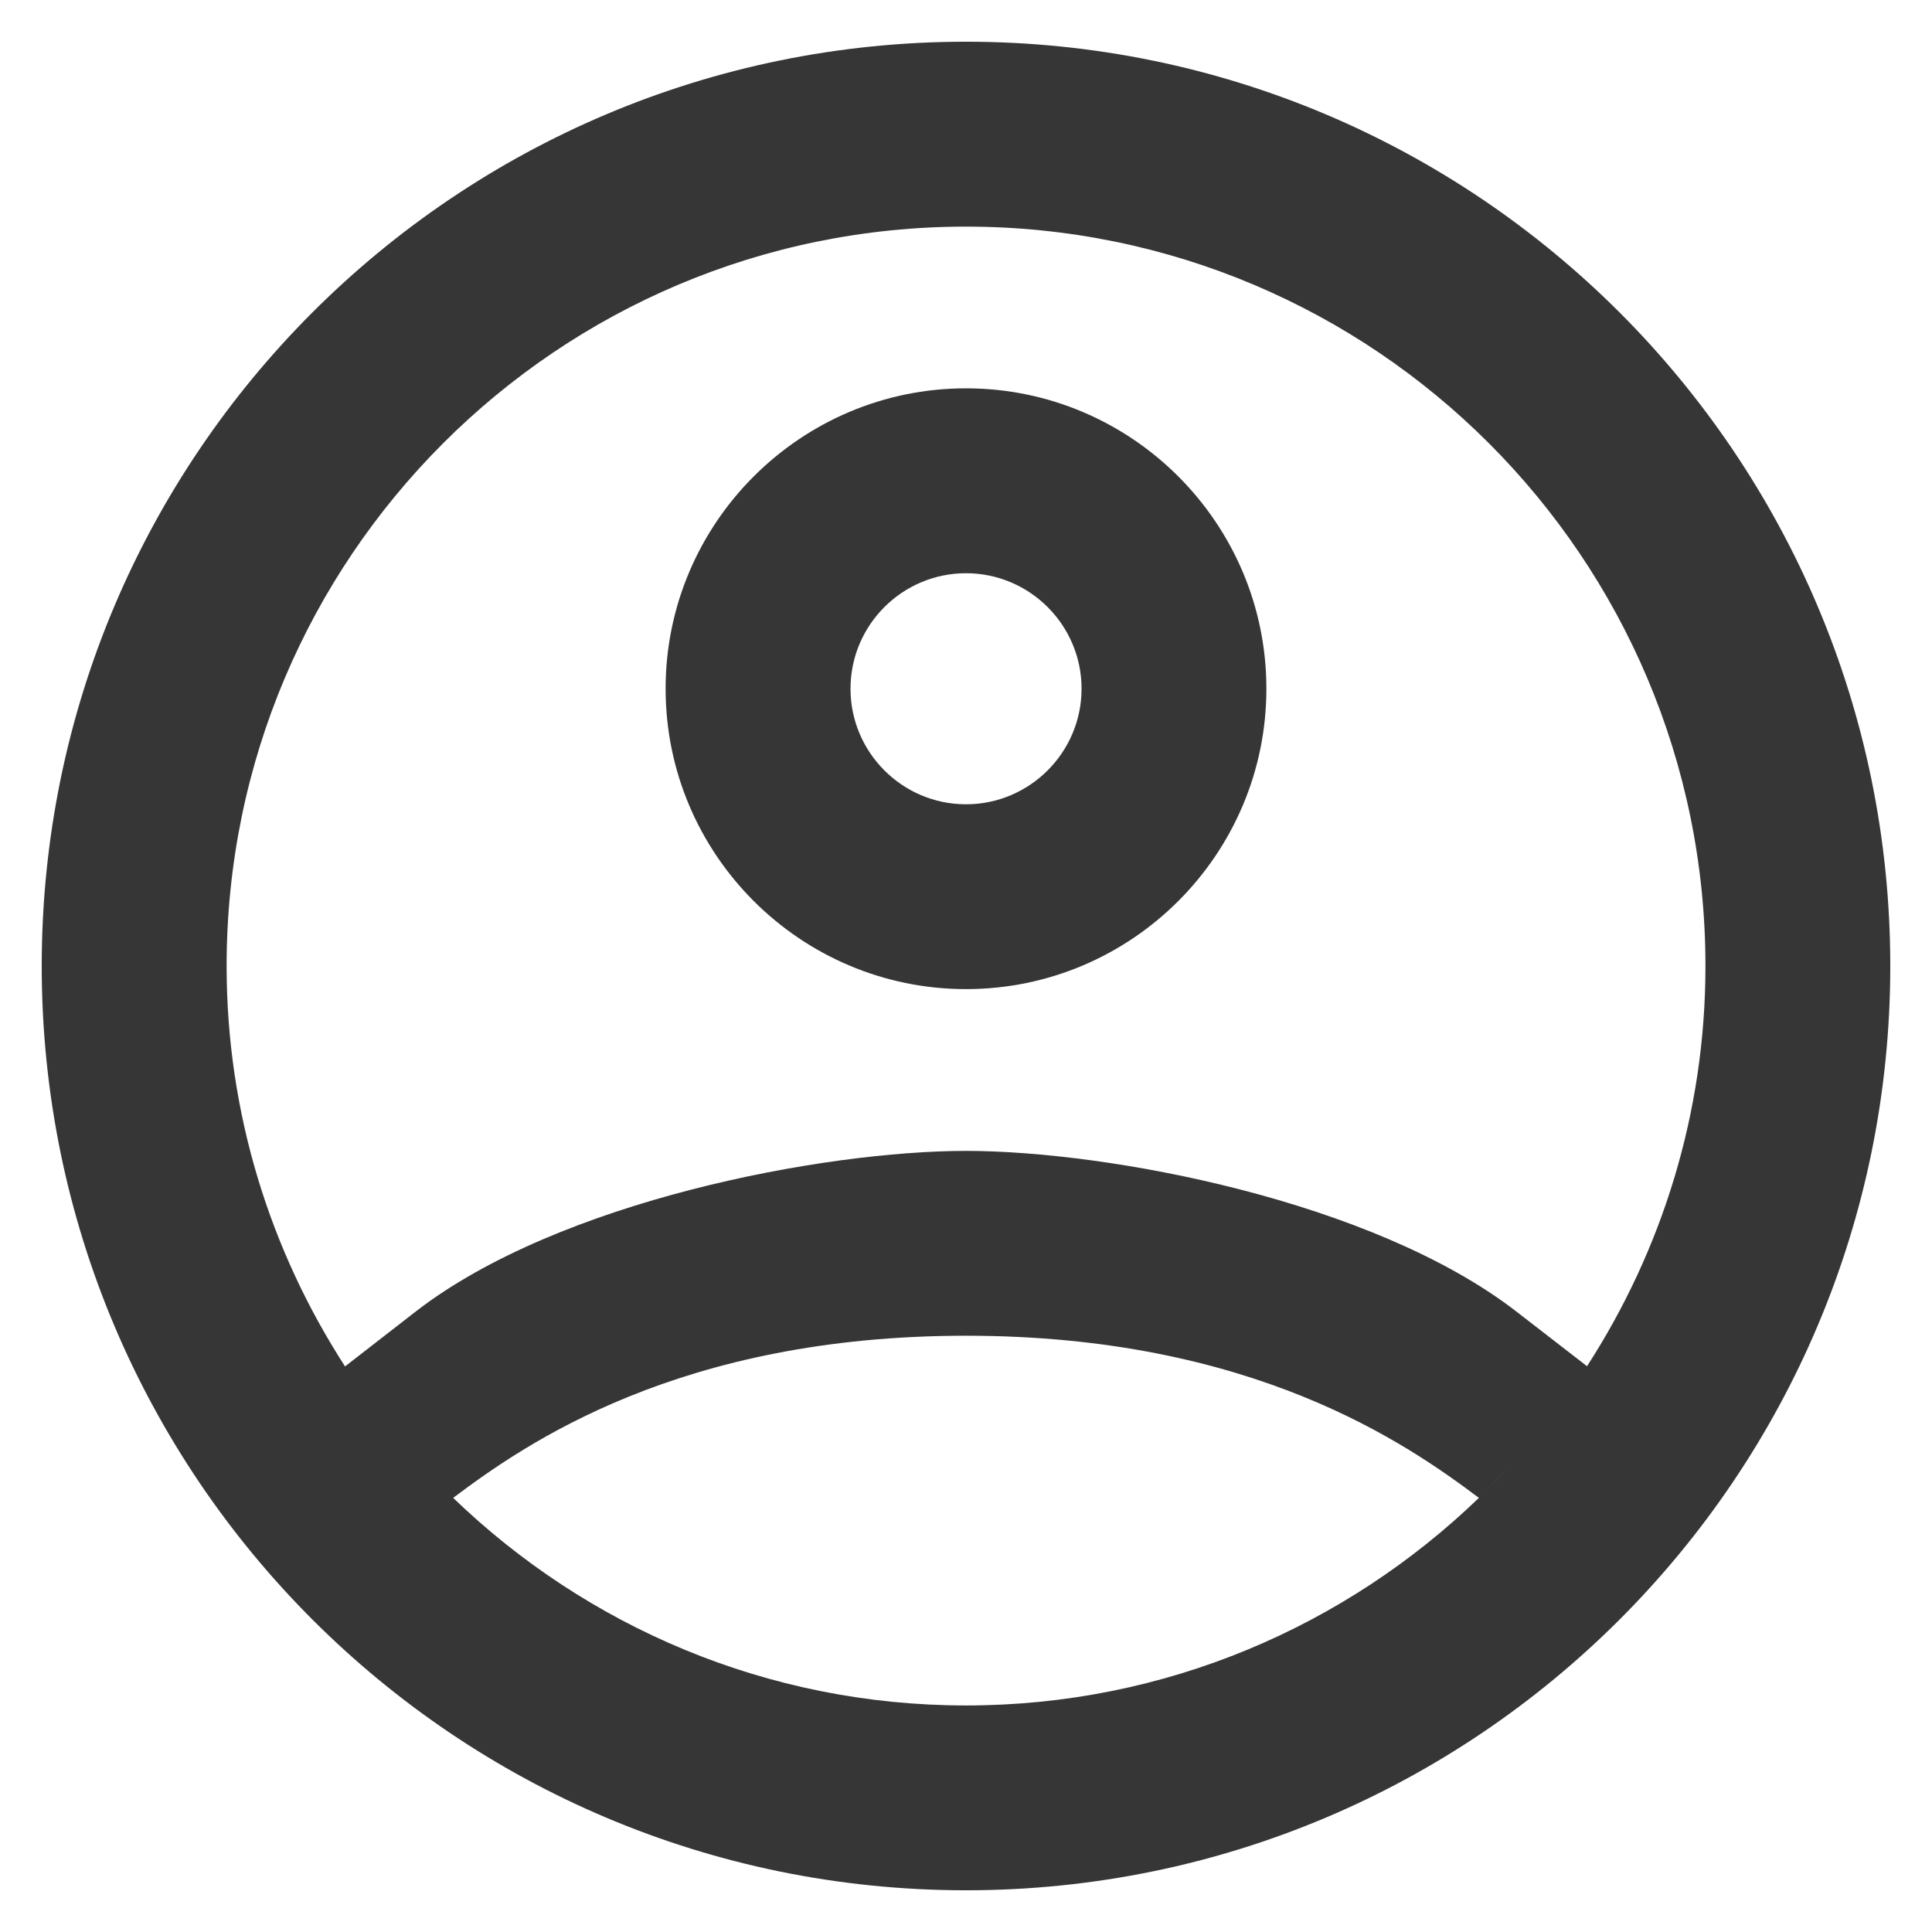 <svg width="27" height="27" viewBox="0 0 27 27" fill="none" xmlns="http://www.w3.org/2000/svg">
<path d="M13.5 0.583C6.366 0.583 0.583 6.366 0.583 13.5C0.583 20.634 6.366 26.417 13.5 26.417C20.634 26.417 26.417 20.634 26.417 13.5C26.417 6.366 20.634 0.583 13.5 0.583ZM13.5 3.167C19.207 3.167 23.834 7.794 23.834 13.5C23.834 15.563 23.221 17.48 22.179 19.093L21.185 18.324C19.18 16.778 15.486 16.084 13.5 16.084C11.515 16.084 7.819 16.778 5.816 18.324L4.822 19.096C3.779 17.482 3.167 15.564 3.167 13.5C3.167 7.794 7.794 3.167 13.5 3.167ZM13.5 5.427C11.186 5.427 9.302 7.311 9.302 9.625C9.302 11.94 11.186 13.823 13.5 13.823C15.815 13.823 17.698 11.94 17.698 9.625C17.698 7.311 15.815 5.427 13.5 5.427ZM13.5 8.011C14.39 8.011 15.115 8.735 15.115 9.625C15.115 10.515 14.39 11.24 13.5 11.24C12.61 11.24 11.886 10.515 11.886 9.625C11.886 8.735 12.61 8.011 13.5 8.011ZM13.5 18.667C17.506 18.667 19.659 20.176 20.668 20.933C18.809 22.725 16.286 23.834 13.5 23.834C10.714 23.834 8.191 22.725 6.333 20.933C7.341 20.176 9.495 18.667 13.5 18.667ZM21.137 20.443C20.995 20.599 20.854 20.756 20.703 20.902C20.854 20.756 20.994 20.598 21.137 20.443Z" fill="#363636"/>
</svg>
